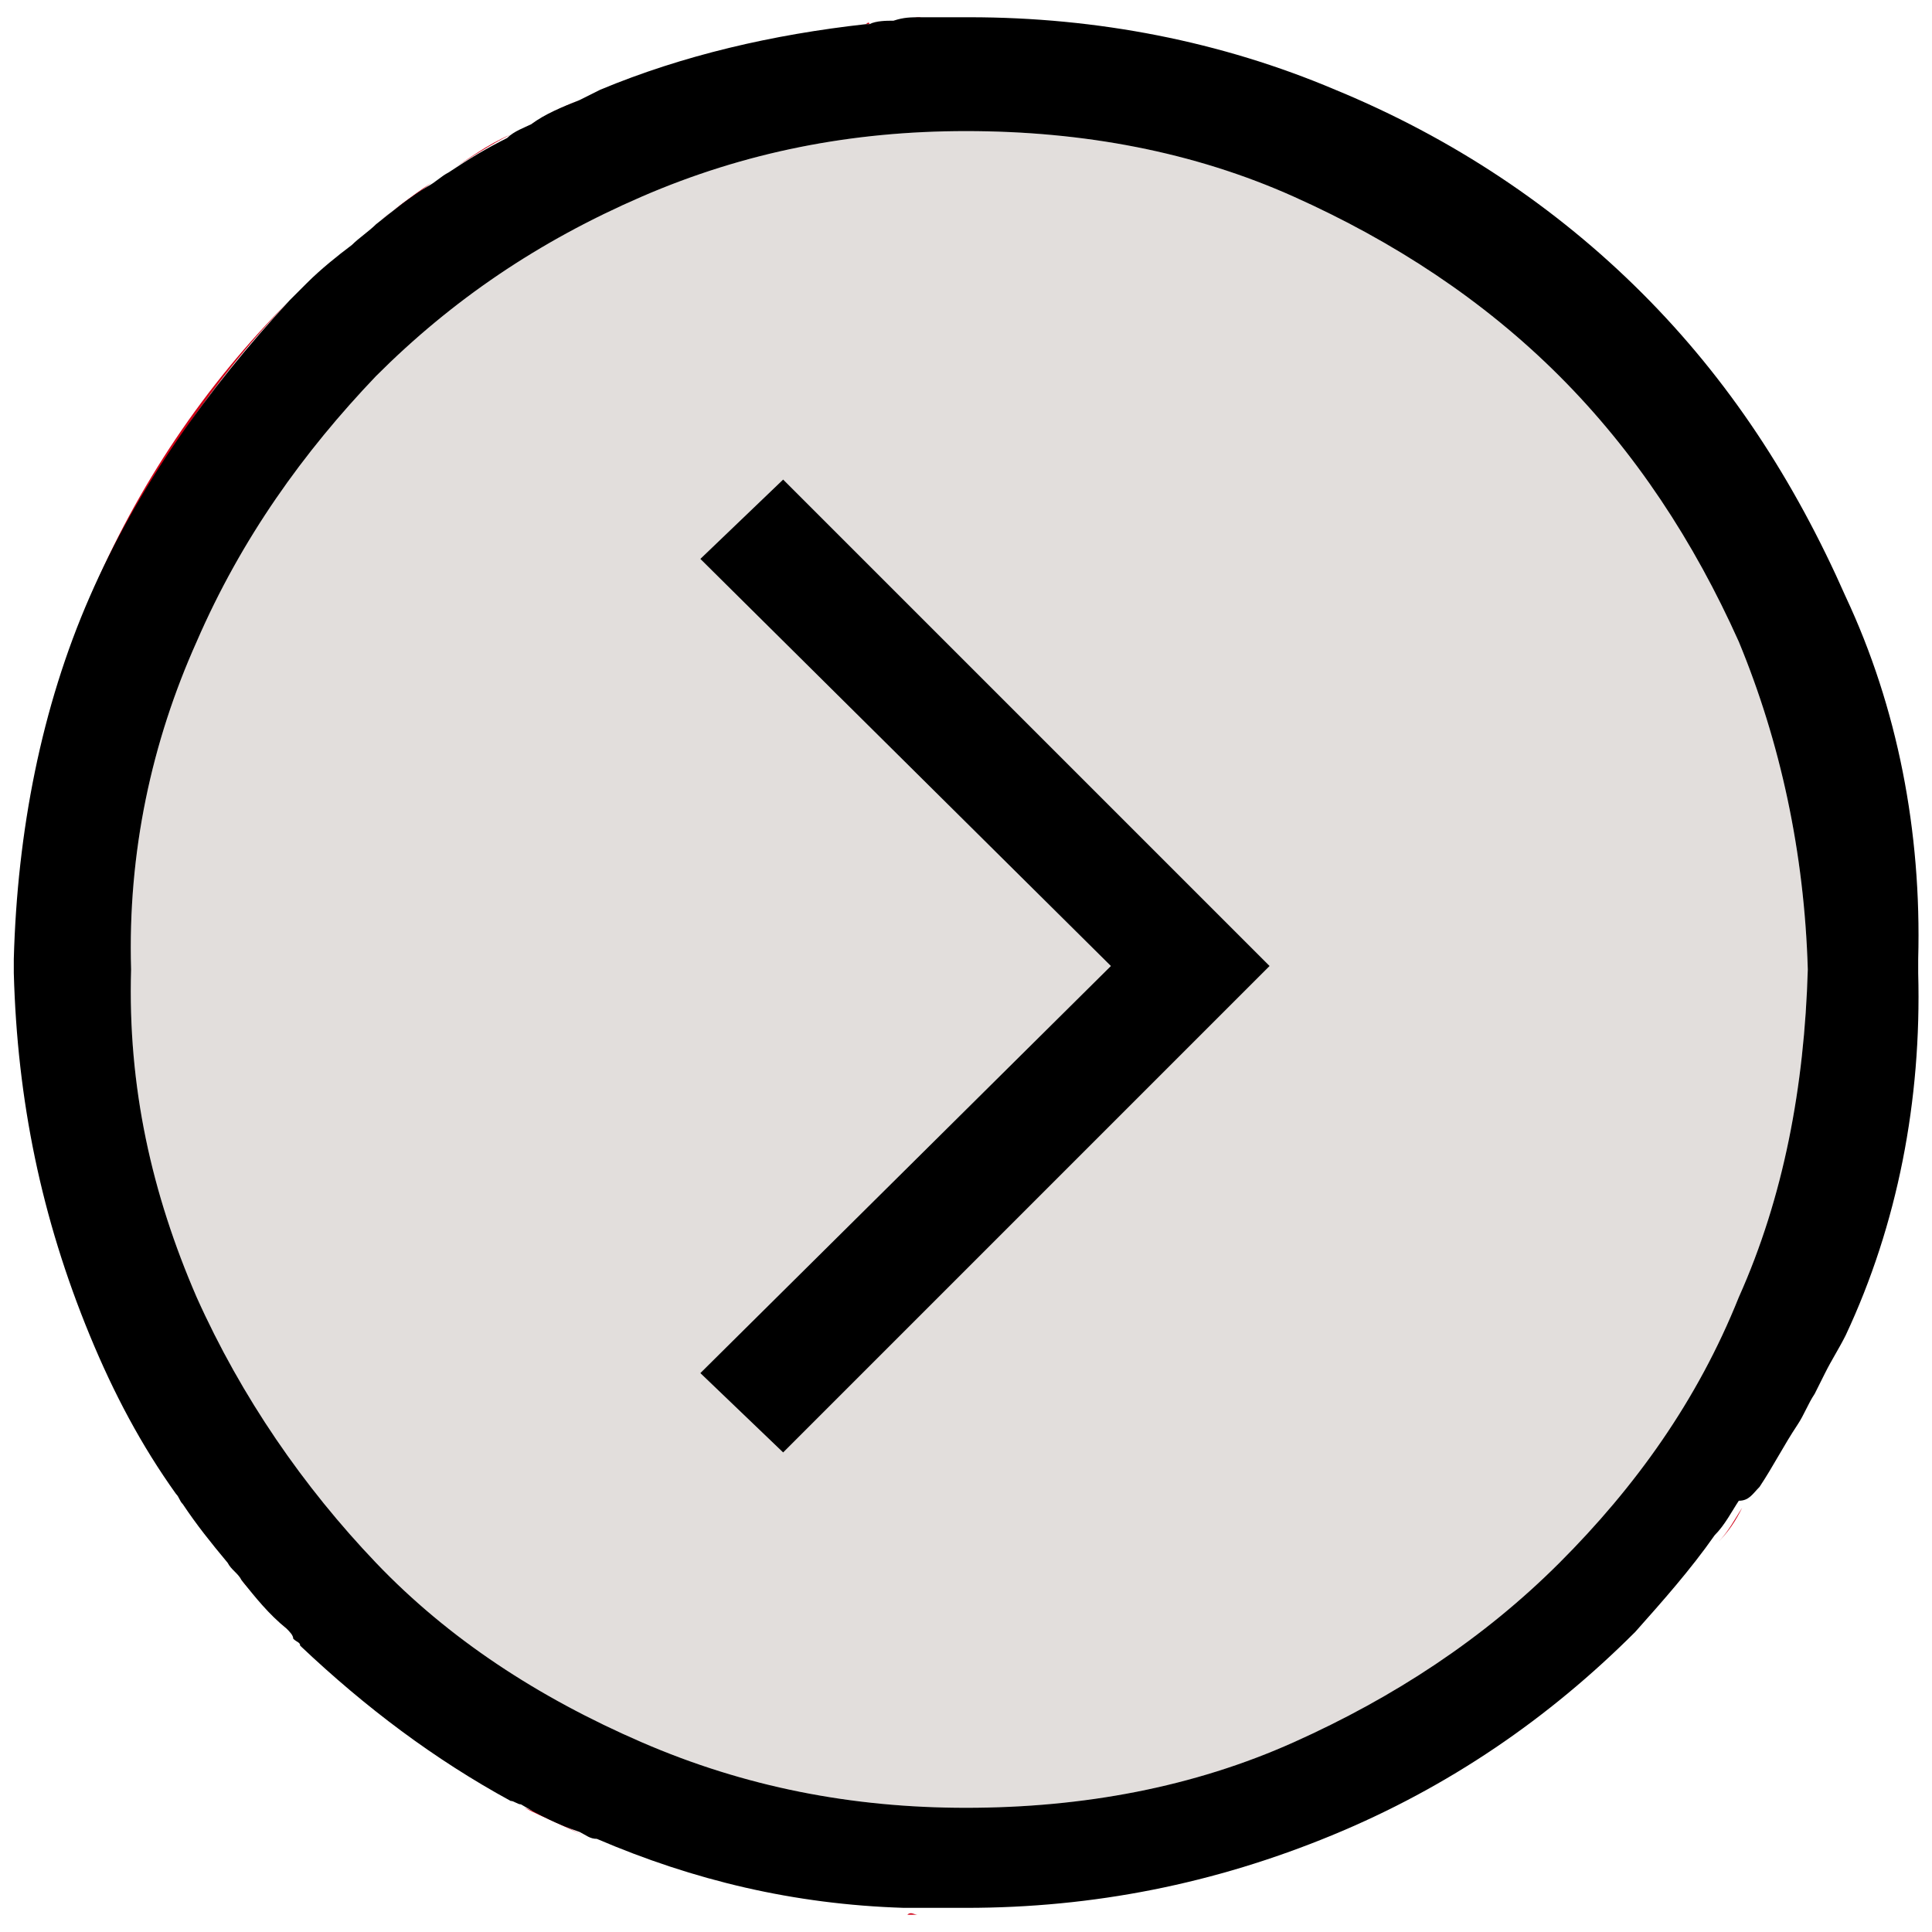 <?xml version="1.0" encoding="utf-8"?>
<!-- Generator: Adobe Illustrator 21.0.2, SVG Export Plug-In . SVG Version: 6.00 Build 0)  -->
<svg version="1.0" id="Layer_1" xmlns="http://www.w3.org/2000/svg" xmlns:xlink="http://www.w3.org/1999/xlink" x="0px" y="0px"
	 viewBox="0 0 56 56" style="enable-background:new 0 0 56 56;" xml:space="preserve">
<style type="text/css">
	.st0{fill:#D00016;}
	.st1{fill:#E2DEDC;}
</style>
<title>icon94 - themify</title>
<desc>Created with Sketch.</desc>
<g>
	<path class="st0" d="M49.8,44.7c0.3-0.3,0.5-0.7,0.7-1C50.3,44.1,50.1,44.4,49.8,44.7z"/>
	<path class="st0" d="M25.1,0.7h0.1C25.2,0.6,25.1,0.7,25.1,0.7z"/>
	<path class="st0" d="M28,55.5L28,55.5c-0.3,0-0.6,0-0.9,0C27.4,55.5,27.7,55.5,28,55.5z"/>
	<path class="st0" d="M28,0.5c-0.4,0-0.7,0-1.1,0C27.3,0.5,27.7,0.5,28,0.5L28,0.5z"/>
	<path class="st0" d="M11,6.4c0.5-0.4,1-0.7,1.5-1.1C11.9,5.7,11.4,6.1,11,6.4z"/>
	<path class="st0" d="M13.1,4.9c0.5-0.3,1.1-0.7,1.7-1C14.1,4.2,13.6,4.6,13.1,4.9z"/>
	<path class="st0" d="M15.4,3.6c0.5-0.2,0.9-0.5,1.4-0.7C16.3,3.1,15.9,3.3,15.4,3.6z"/>
	<path class="st0" d="M52.8,39.8c-0.1,0.2-0.2,0.4-0.3,0.6C52.6,40.2,52.7,40,52.8,39.8z"/>
	<path class="st1" d="M50.4,18.6c-1.3-2.9-3-5.5-5.2-7.7S40.4,7,37.5,5.7S31.4,3.8,28,3.8c-3.3,0-6.4,0.6-9.4,1.9s-5.5,3-7.7,5.2
		c-2.1,2.2-3.9,4.7-5.2,7.7c-1.3,2.9-2,6.1-1.9,9.5c-0.1,3.4,0.6,6.5,1.9,9.5c1.3,2.9,3.1,5.5,5.2,7.7s4.7,3.9,7.7,5.2
		s6.1,1.9,9.4,1.9c3.4,0,6.6-0.6,9.5-1.9s5.5-3,7.7-5.2s4-4.7,5.2-7.7c1.3-2.9,1.9-6.1,2-9.5C52.3,24.7,51.6,21.5,50.4,18.6z
		 M22.7,42.1l-2.4-2.3L32.2,28L20.3,16.2l2.4-2.3L36.8,28L22.7,42.1z"/>
	<path class="st0" d="M52,41.3c-0.3,0.6-0.7,1.2-1.1,1.8C51.4,42.5,51.7,41.9,52,41.3z"/>
	<path class="st0" d="M0.5,28.2c0,5.6,1.8,10.8,4.7,15.1c-1-1.4-1.8-3-2.5-4.6C1.3,35.4,0.6,31.9,0.5,28.2z"/>
	<path class="st0" d="M8.4,8.7c-4.9,4.9-7.9,11.7-7.9,19.1c0.1-3.7,0.8-7.2,2.2-10.5C4.1,14.1,6,11.2,8.4,8.7z"/>
	<path class="st0" d="M55.5,28.2c0-0.1,0-0.1,0-0.2s0-0.1,0-0.2c0,0.1,0,0.1,0,0.2S55.5,28.1,55.5,28.2z"/>
	<path class="st0" d="M25.9,0.6c0.3,0,0.5,0,0.8-0.1C26.4,0.5,26.2,0.6,25.9,0.6z"/>
	<path class="st0" d="M6.7,45.3c-0.4-0.5-0.9-1.1-1.3-1.7C5.8,44.2,6.2,44.8,6.7,45.3z"/>
	<path class="st0" d="M26.6,55.5c-0.1,0-0.2,0-0.3,0C26.4,55.4,26.5,55.5,26.6,55.5z"/>
	<path class="st0" d="M8.3,47.2c-0.4-0.5-0.9-0.9-1.3-1.4C7.5,46.3,7.9,46.8,8.3,47.2z"/>
	<path class="st0" d="M16.9,53.2c-0.6-0.3-1.1-0.5-1.7-0.8C15.8,52.6,16.3,52.9,16.9,53.2z"/>
	<path class="st0" d="M14.9,52.2c-2.2-1.2-4.2-2.7-6.1-4.5C10.6,49.5,12.7,51,14.9,52.2z"/>
	<path class="st0" d="M8.9,8.2C9.3,7.8,9.8,7.4,10.2,7C9.8,7.4,9.3,7.8,8.9,8.2z"/>
	<path d="M51,43.1c0.4-0.6,0.7-1.2,1.1-1.8c0.2-0.3,0.3-0.6,0.5-0.9c0.1-0.2,0.2-0.4,0.3-0.6c0.2-0.4,0.4-0.7,0.6-1.1
		c1.5-3.2,2.2-6.8,2.1-10.5c0-0.1,0-0.1,0-0.2s0-0.1,0-0.2c0.1-3.7-0.6-7.3-2.1-10.5c-1.5-3.4-3.4-6.3-5.9-8.8S42.1,4,38.7,2.6
		c-3.3-1.4-6.9-2.1-10.6-2.1l0,0c-0.4,0-0.7,0-1.1,0c-0.1,0-0.2,0-0.3,0c-0.3,0-0.5,0-0.8,0.1c-0.2,0-0.5,0-0.7,0.1h-0.1
		c-2.7,0.3-5.3,0.9-7.7,1.9c-0.2,0.1-0.4,0.2-0.6,0.3c-0.5,0.2-1,0.4-1.4,0.7c-0.2,0.1-0.5,0.2-0.7,0.4c-0.6,0.3-1.1,0.6-1.7,1
		c-0.2,0.1-0.4,0.3-0.6,0.4c-0.5,0.3-1,0.7-1.5,1.1c-0.2,0.2-0.5,0.4-0.7,0.6C9.8,7.4,9.3,7.8,8.9,8.2C8.8,8.3,8.7,8.4,8.6,8.5
		C8.5,8.6,8.5,8.6,8.4,8.7C6,11.3,4,14.1,2.6,17.3s-2.1,6.8-2.2,10.5c0,0.1,0,0.1,0,0.2s0,0.1,0,0.2c0.1,3.7,0.8,7.1,2.2,10.5
		c0.7,1.7,1.5,3.2,2.5,4.6c0.1,0.1,0.1,0.2,0.2,0.3c0.4,0.6,0.8,1.1,1.3,1.7c0.1,0.2,0.3,0.3,0.4,0.5c0.4,0.5,0.8,1,1.3,1.4
		c0.1,0.1,0.2,0.2,0.2,0.3c0.1,0.1,0.2,0.1,0.2,0.2c1.9,1.8,3.9,3.3,6.1,4.5c0.1,0,0.2,0.1,0.3,0.1c0.5,0.3,1.1,0.6,1.7,0.8
		c0.2,0.1,0.3,0.2,0.5,0.2c2.8,1.2,5.7,1.9,8.9,2c0.1,0,0.2,0,0.3,0c0.2,0,0.3,0,0.5,0c0.3,0,0.6,0,0.9,0c0,0,0,0,0.1,0
		c3.7,0,7.2-0.7,10.6-2.1c3.4-1.4,6.3-3.4,8.8-5.9c0.8-0.9,1.6-1.8,2.3-2.8c0.3-0.3,0.5-0.7,0.7-1C50.7,43.5,50.8,43.3,51,43.1z
		 M45.2,45.3c-2.2,2.2-4.8,3.9-7.7,5.2s-6.1,1.9-9.5,1.9c-3.3,0-6.4-0.6-9.4-1.9s-5.6-3-7.7-5.2S7,40.5,5.7,37.6
		c-1.3-3-2-6.1-1.9-9.5c-0.1-3.4,0.6-6.6,1.9-9.5c1.3-3,3.1-5.5,5.2-7.7c2.2-2.2,4.7-3.9,7.7-5.2s6.1-1.9,9.4-1.9
		c3.4,0,6.6,0.6,9.5,1.9s5.5,3,7.7,5.2s3.9,4.8,5.2,7.7c1.2,2.9,1.9,6.1,2,9.5c-0.1,3.4-0.7,6.6-2,9.5
		C49.2,40.6,47.4,43.1,45.2,45.3z"/>
	<polygon points="20.3,16.2 32.2,28 20.3,39.8 22.7,42.1 36.8,28 22.7,13.9 	"/>
</g>
</svg>
